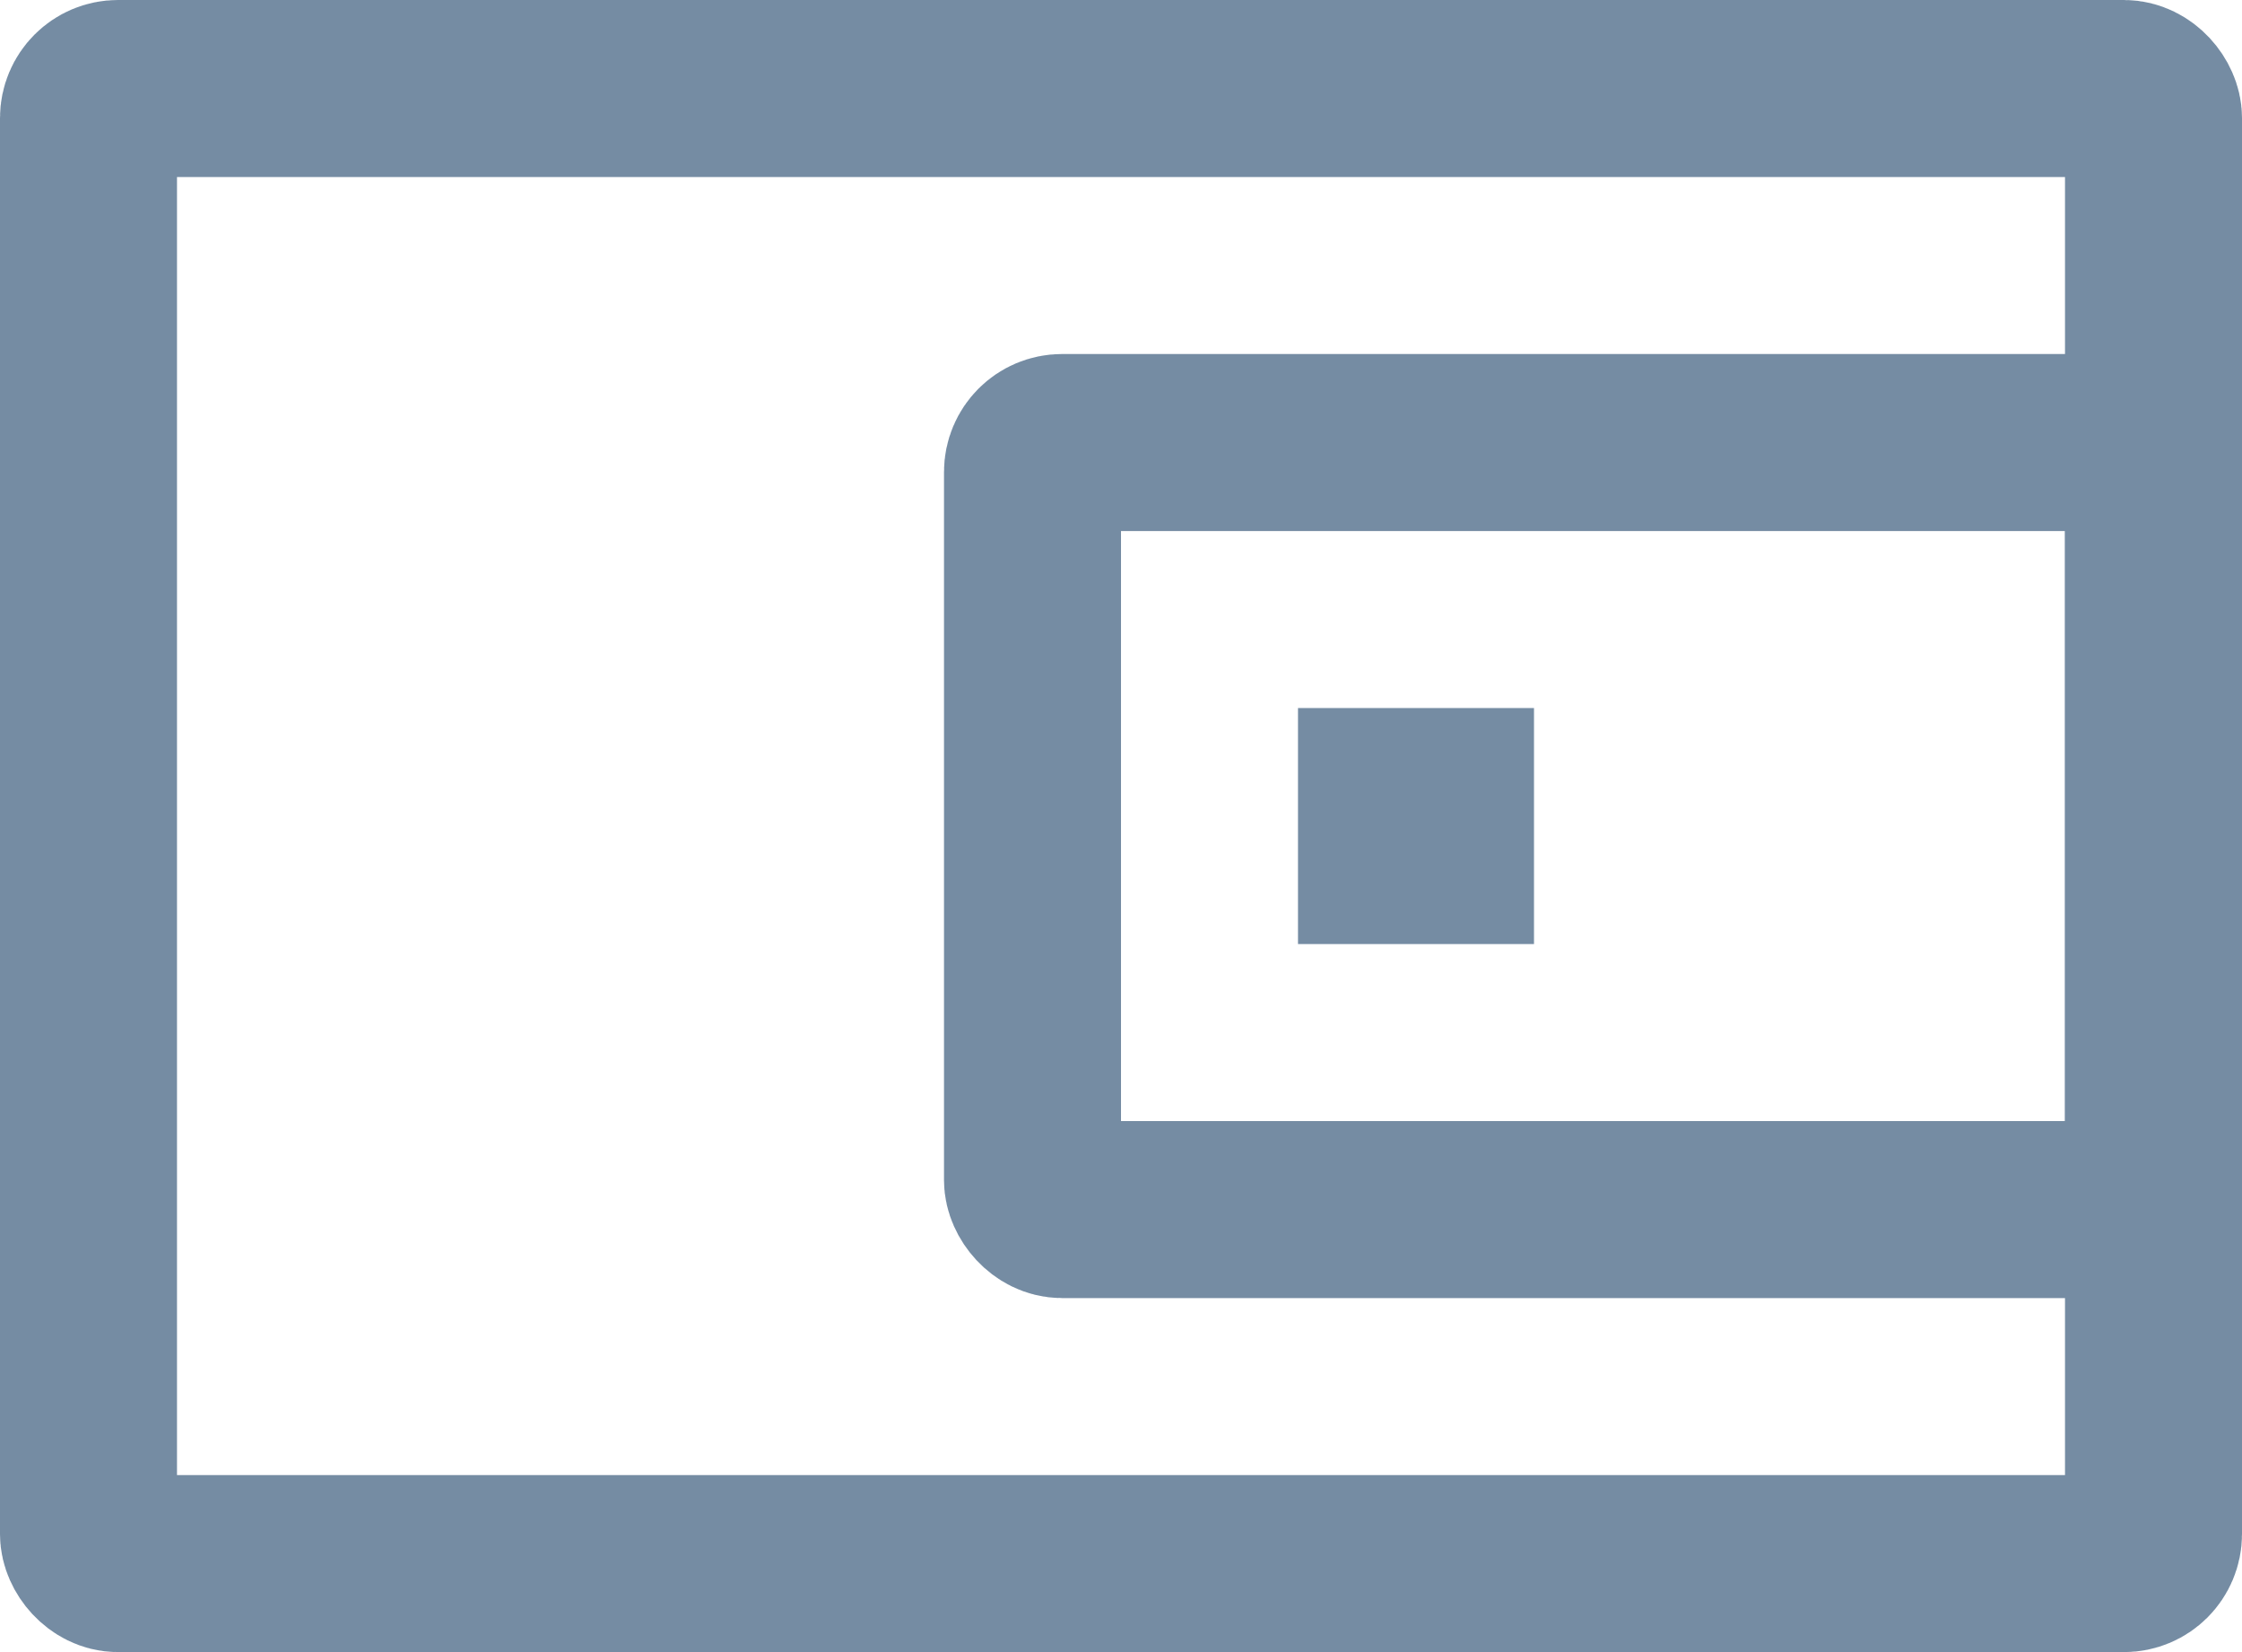 <svg xmlns="http://www.w3.org/2000/svg" width="19" height="14" viewBox="0 0 19 14">
  <defs>
    <style>
      .cls-1, .cls-4 {
        fill: none;
      }

      .cls-1 {
        stroke: #758ca3;
        stroke-width: 1.5px;
      }

      .cls-2 {
        fill: #758ca3;
      }

      .cls-3 {
        stroke: none;
      }
    </style>
  </defs>
  <g id="Icon_Wallet" transform="translate(0 -0.5)">
    <g id="Path" class="cls-1" transform="translate(0 0.5)">
      <rect class="cls-3" width="19" height="14" rx="1"/>
      <rect class="cls-4" x="0.75" y="0.75" width="17.5" height="12.5" rx="0.25"/>
    </g>
    <g id="Path-2" data-name="Path" class="cls-1" transform="translate(8 3.5)">
      <rect class="cls-3" width="11" height="8" rx="1"/>
      <rect class="cls-4" x="0.75" y="0.75" width="9.5" height="6.5" rx="0.25"/>
    </g>
    <rect id="Path-3" data-name="Path" class="cls-2" width="2" height="2" transform="translate(11 6.5)"/>
  </g>
</svg>
